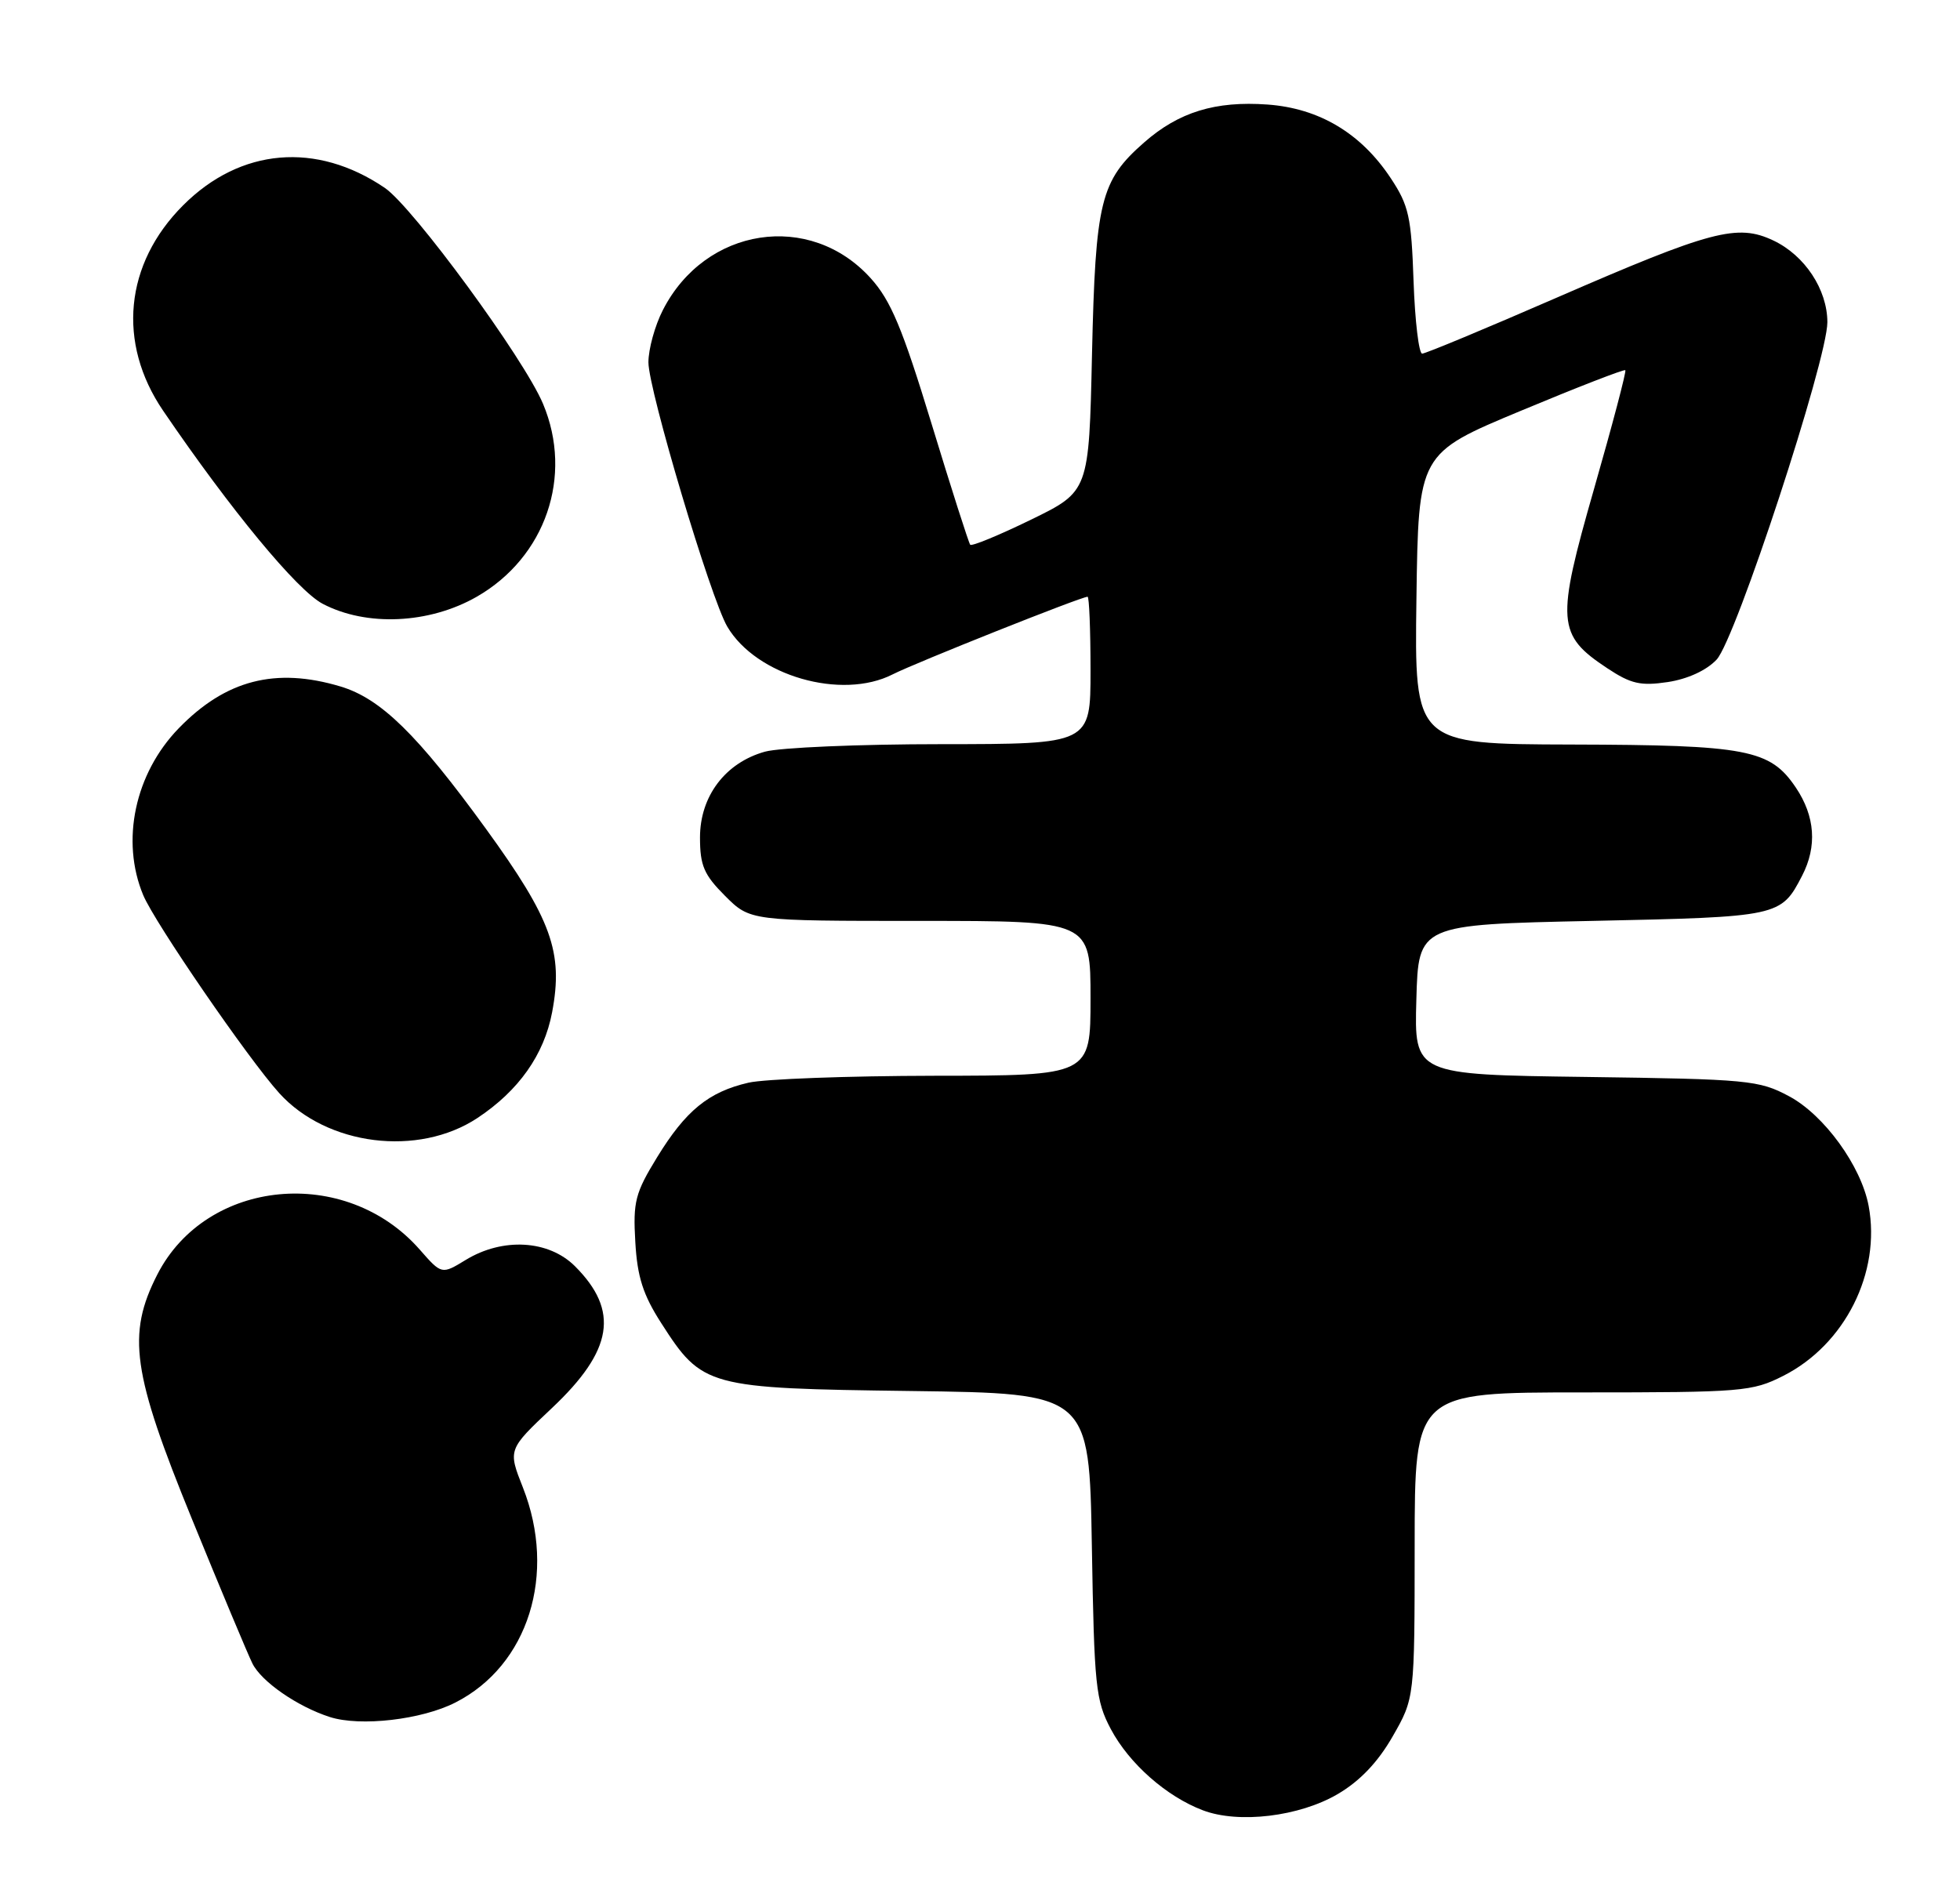 <?xml version="1.0" encoding="UTF-8" standalone="no"?>
<!DOCTYPE svg PUBLIC "-//W3C//DTD SVG 1.1//EN" "http://www.w3.org/Graphics/SVG/1.1/DTD/svg11.dtd" >
<svg xmlns="http://www.w3.org/2000/svg" xmlns:xlink="http://www.w3.org/1999/xlink" version="1.1" viewBox="0 0 266 256">
 <g >
 <path fill="currentColor"
d=" M 181.55 243.52 C 184.55 241.76 186.99 239.21 189.00 235.70 C 191.98 230.50 191.98 230.50 191.99 209.75 C 192.00 189.00 192.00 189.00 214.79 189.00 C 236.44 189.00 237.80 188.89 242.02 186.75 C 250.38 182.52 255.30 172.73 253.60 163.68 C 252.58 158.26 247.56 151.34 242.80 148.80 C 238.73 146.62 237.27 146.48 215.22 146.18 C 191.93 145.87 191.93 145.87 192.22 135.68 C 192.50 125.50 192.50 125.50 216.10 125.00 C 241.49 124.46 241.70 124.42 244.57 118.87 C 246.63 114.89 246.34 110.80 243.72 106.90 C 240.23 101.72 237.12 101.12 213.23 101.06 C 191.96 101.00 191.96 101.00 192.23 81.28 C 192.50 61.55 192.50 61.55 206.40 55.76 C 214.04 52.57 220.43 50.09 220.58 50.25 C 220.74 50.41 218.83 57.65 216.34 66.34 C 211.16 84.41 211.30 86.18 218.14 90.71 C 221.34 92.83 222.66 93.13 226.34 92.58 C 229.04 92.17 231.59 91.00 232.97 89.53 C 235.56 86.78 248.00 48.85 248.00 43.73 C 247.99 39.30 244.94 34.67 240.68 32.65 C 235.79 30.33 232.28 31.26 211.16 40.45 C 201.63 44.60 193.46 48.00 193.01 48.00 C 192.56 48.00 192.03 43.58 191.84 38.17 C 191.54 29.43 191.20 27.89 188.74 24.18 C 184.70 18.08 179.04 14.70 172.02 14.19 C 164.94 13.68 159.97 15.21 155.27 19.34 C 149.34 24.54 148.67 27.29 148.20 48.10 C 147.79 66.70 147.79 66.70 139.92 70.54 C 135.59 72.65 131.88 74.18 131.67 73.94 C 131.47 73.70 129.10 66.30 126.42 57.50 C 122.46 44.52 120.90 40.79 118.16 37.76 C 109.92 28.63 95.71 30.81 89.96 42.09 C 88.88 44.19 88.00 47.39 88.00 49.18 C 88.00 52.89 96.44 81.20 98.70 85.05 C 102.62 91.73 114.21 95.08 121.16 91.53 C 124.30 89.94 146.73 81.00 147.60 81.00 C 147.82 81.00 148.00 85.50 148.00 91.00 C 148.00 101.00 148.00 101.00 127.75 101.01 C 116.61 101.01 105.84 101.47 103.81 102.03 C 98.44 103.53 95.00 108.07 95.00 113.68 C 95.00 117.49 95.54 118.74 98.40 121.60 C 101.80 125.00 101.80 125.00 124.90 125.00 C 148.00 125.00 148.00 125.00 148.00 135.50 C 148.00 146.00 148.00 146.00 126.75 146.02 C 115.06 146.04 103.73 146.46 101.58 146.96 C 96.16 148.21 93.06 150.75 89.18 157.08 C 86.20 161.94 85.90 163.12 86.22 168.58 C 86.49 173.32 87.27 175.75 89.73 179.58 C 95.32 188.29 95.93 188.45 123.66 188.81 C 147.83 189.13 147.83 189.13 148.18 209.81 C 148.50 228.93 148.70 230.82 150.76 234.71 C 153.25 239.39 158.29 243.84 163.24 245.72 C 168.09 247.57 176.34 246.58 181.55 243.52 Z  M 61.81 231.09 C 71.71 226.05 75.59 213.66 70.97 201.92 C 68.93 196.76 68.93 196.76 74.90 191.13 C 83.21 183.30 84.08 177.92 78.03 171.87 C 74.46 168.31 68.24 167.95 63.22 171.01 C 59.94 173.01 59.94 173.01 56.96 169.61 C 46.90 158.15 28.02 159.95 21.35 173.00 C 17.20 181.13 17.94 186.33 26.06 206.21 C 29.94 215.72 33.63 224.53 34.25 225.78 C 35.46 228.25 40.37 231.65 44.76 233.06 C 48.89 234.39 57.24 233.43 61.81 231.09 Z  M 64.80 151.75 C 70.40 148.04 73.84 143.17 74.93 137.40 C 76.47 129.25 74.86 124.79 65.95 112.50 C 56.66 99.70 51.68 94.82 46.21 93.18 C 37.40 90.54 30.63 92.29 24.26 98.85 C 18.30 104.99 16.36 114.13 19.44 121.51 C 21.01 125.26 33.70 143.74 37.90 148.38 C 44.36 155.52 56.76 157.07 64.80 151.75 Z  M 64.70 81.00 C 74.04 75.64 77.82 64.64 73.70 54.82 C 71.13 48.68 56.05 28.11 52.22 25.50 C 42.94 19.20 32.63 20.08 24.86 27.86 C 16.91 35.80 15.87 46.54 22.14 55.75 C 31.32 69.23 40.32 80.12 43.78 81.95 C 49.72 85.08 58.26 84.69 64.70 81.00 Z "/>
</g>
</svg>